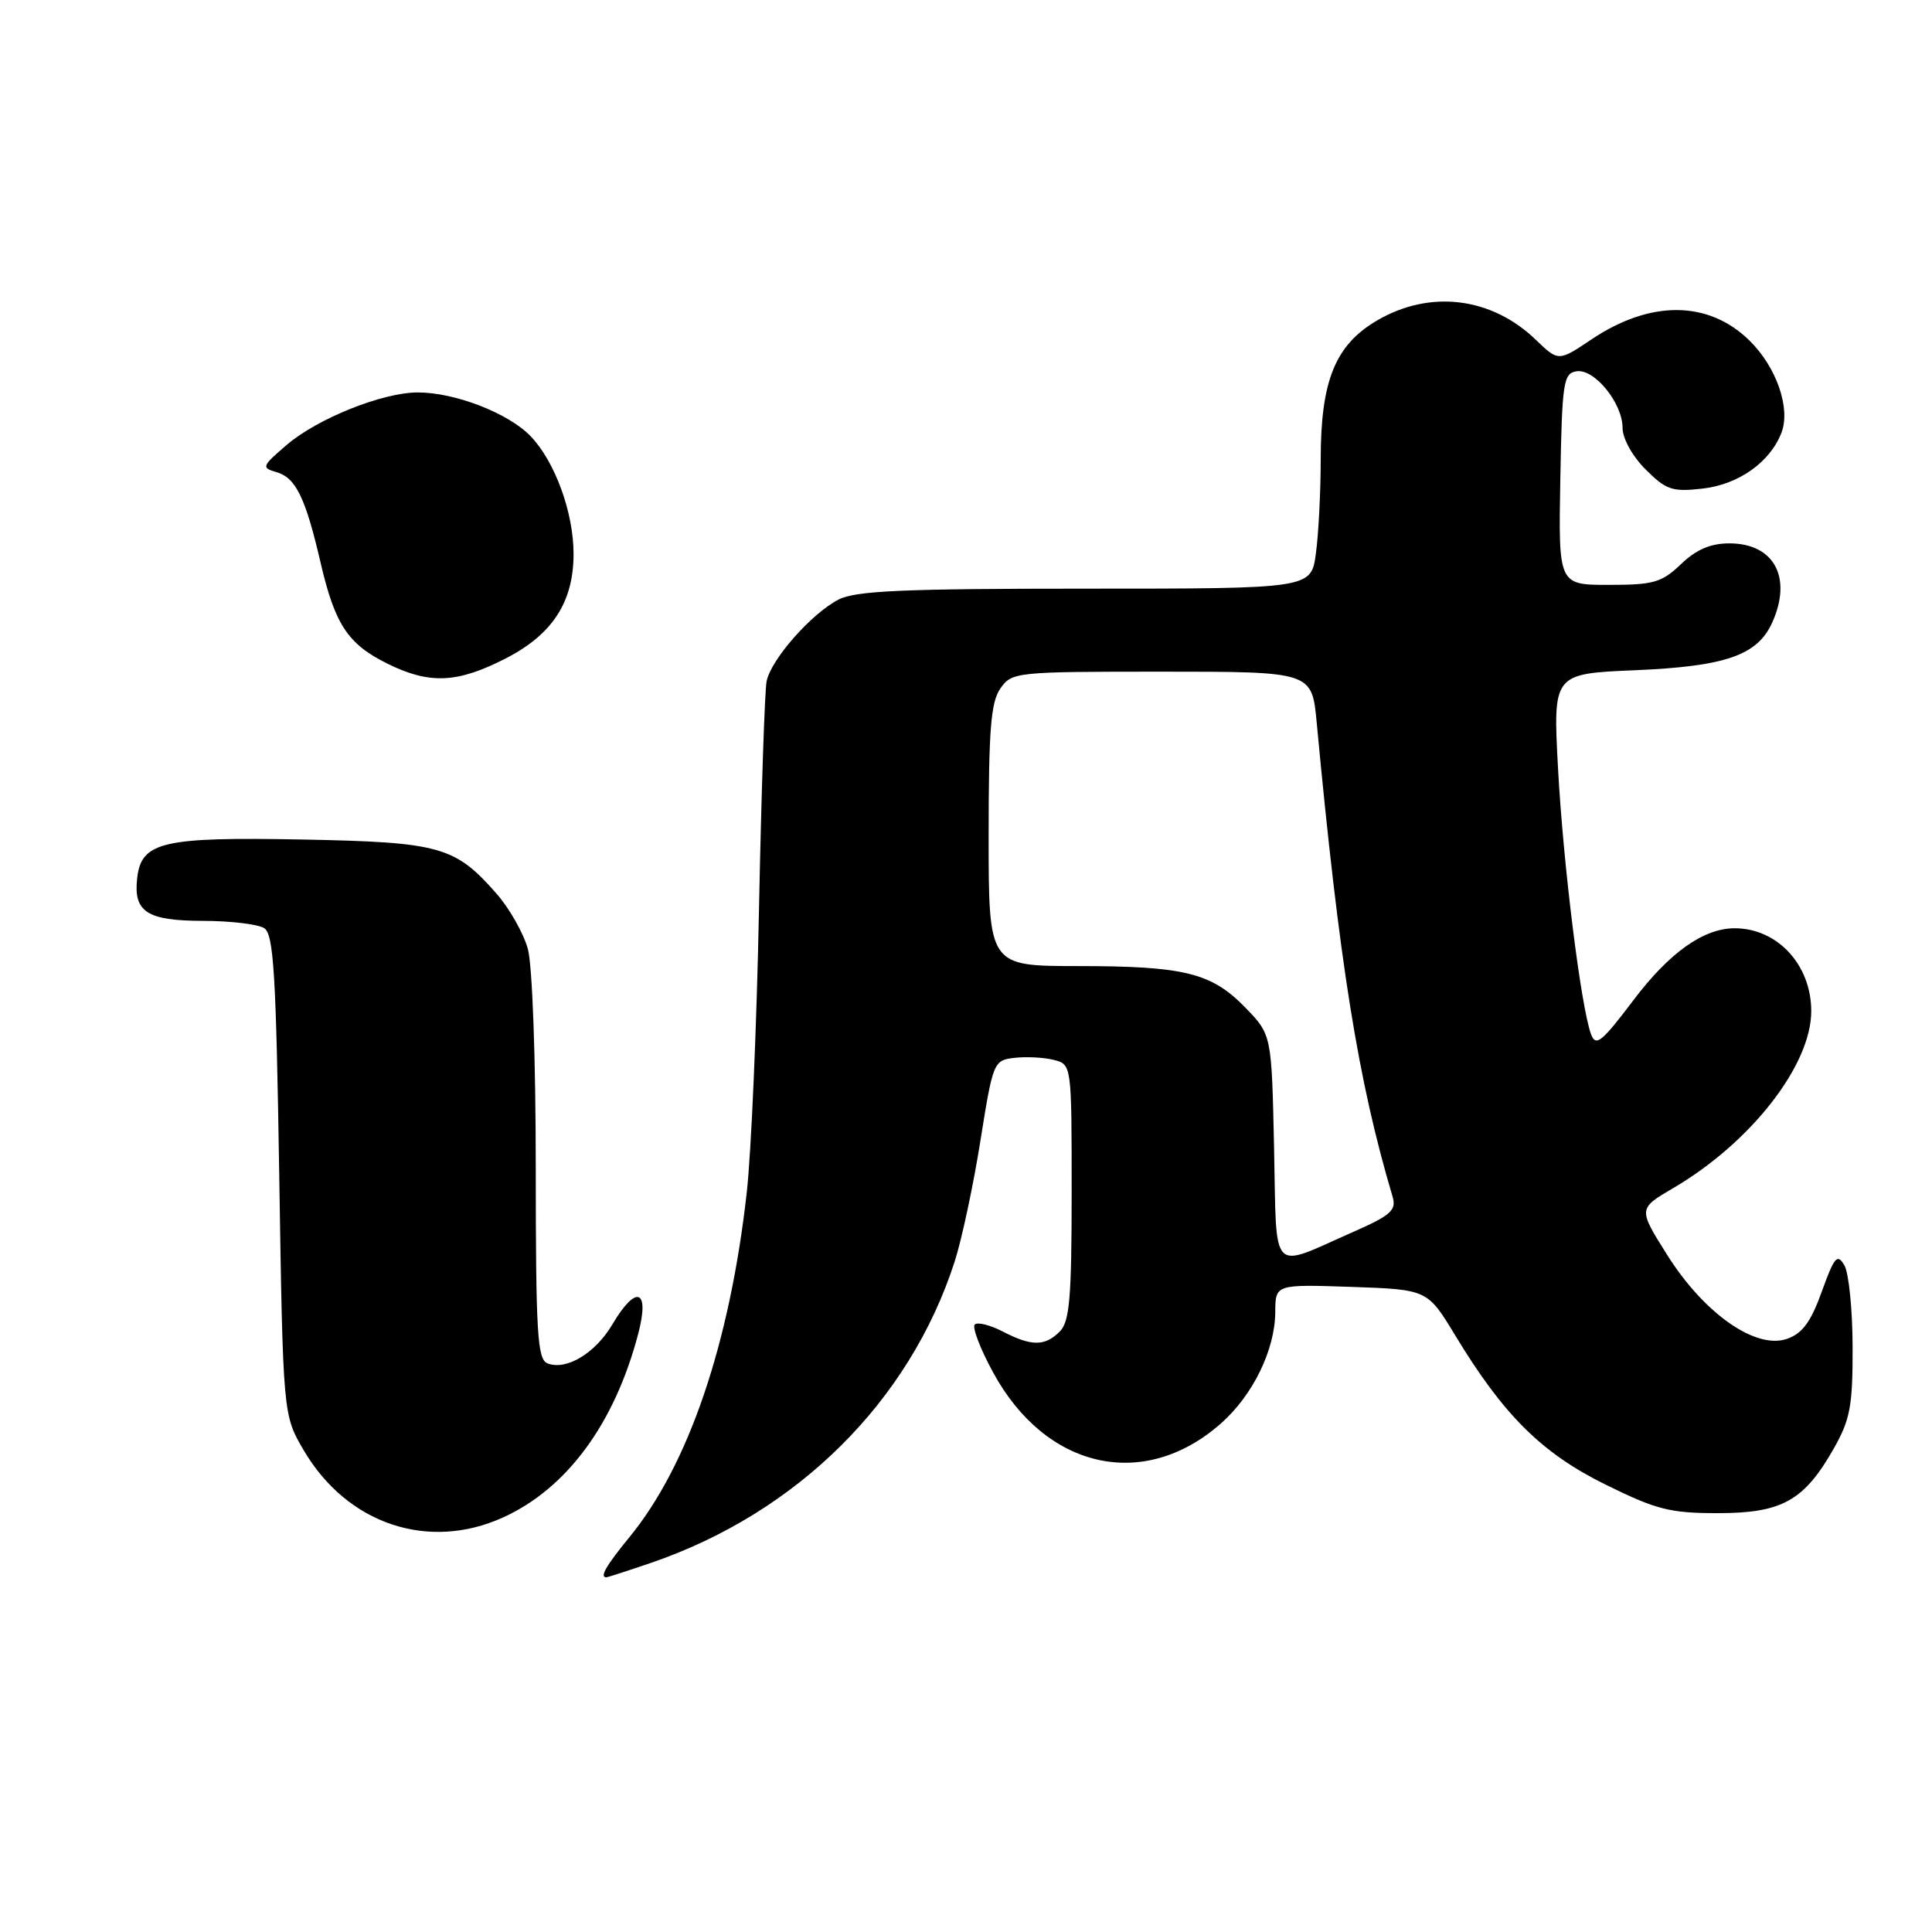 <?xml version="1.0" encoding="UTF-8" standalone="no"?>
<!DOCTYPE svg PUBLIC "-//W3C//DTD SVG 1.1//EN" "http://www.w3.org/Graphics/SVG/1.1/DTD/svg11.dtd" >
<svg xmlns="http://www.w3.org/2000/svg" xmlns:xlink="http://www.w3.org/1999/xlink" version="1.1" viewBox="0 0 256 256">
 <g >
 <path fill="currentColor"
d=" M 86.37 207.05 C 105.70 200.39 120.53 185.66 126.50 167.16 C 127.44 164.23 128.98 157.03 129.91 151.16 C 131.58 140.69 131.66 140.49 134.43 140.17 C 135.97 139.99 138.31 140.11 139.62 140.44 C 142.00 141.04 142.00 141.04 142.00 157.95 C 142.00 171.99 141.73 175.12 140.43 176.43 C 138.45 178.41 136.69 178.41 132.86 176.43 C 131.18 175.56 129.52 175.15 129.16 175.51 C 128.80 175.87 129.88 178.72 131.58 181.83 C 138.55 194.67 151.54 197.61 161.74 188.65 C 166.00 184.91 168.95 178.88 168.98 173.84 C 169.00 170.18 169.00 170.18 179.07 170.52 C 189.14 170.87 189.14 170.87 192.82 176.94 C 199.22 187.51 204.28 192.54 212.71 196.70 C 219.47 200.04 221.27 200.50 227.62 200.50 C 236.13 200.50 239.06 198.86 243.00 191.91 C 245.16 188.10 245.50 186.28 245.48 178.50 C 245.47 173.55 244.98 168.67 244.39 167.66 C 243.46 166.06 243.06 166.53 241.40 171.13 C 239.96 175.15 238.83 176.69 236.80 177.40 C 232.67 178.86 225.82 174.07 220.94 166.33 C 217.05 160.16 217.05 160.16 221.71 157.43 C 232.00 151.40 240.00 141.14 240.00 133.98 C 240.00 127.85 235.52 123.00 229.85 123.00 C 225.74 123.00 221.20 126.22 216.43 132.54 C 212.22 138.11 211.45 138.73 210.82 137.04 C 209.48 133.41 207.14 114.60 206.45 101.88 C 205.77 89.27 205.77 89.27 216.64 88.81 C 228.64 88.30 232.84 86.84 234.81 82.53 C 237.53 76.54 235.09 72.00 229.15 72.00 C 226.65 72.00 224.77 72.81 222.74 74.75 C 220.19 77.19 219.11 77.50 213.18 77.50 C 206.50 77.50 206.50 77.50 206.75 63.50 C 206.98 50.67 207.16 49.47 208.88 49.20 C 211.26 48.81 215.00 53.41 215.00 56.71 C 215.00 58.10 216.31 60.47 218.05 62.20 C 220.77 64.92 221.58 65.20 225.61 64.74 C 230.37 64.20 234.54 61.25 236.05 57.34 C 237.30 54.11 235.39 48.62 231.80 45.11 C 226.36 39.79 218.67 39.74 210.87 44.98 C 206.50 47.91 206.50 47.91 203.50 45.02 C 197.62 39.35 189.47 38.36 182.46 42.47 C 176.92 45.72 175.00 50.46 175.00 60.88 C 175.00 65.19 174.71 70.81 174.36 73.36 C 173.73 78.00 173.73 78.00 143.81 78.00 C 119.65 78.00 113.36 78.28 111.10 79.45 C 107.51 81.31 102.16 87.38 101.58 90.27 C 101.33 91.50 100.88 105.10 100.57 120.50 C 100.27 135.90 99.54 152.78 98.95 158.00 C 96.71 178.03 91.23 194.13 83.42 203.66 C 80.30 207.47 79.42 209.00 80.34 209.00 C 80.53 209.00 83.24 208.12 86.37 207.05 Z  M 66.66 201.07 C 75.11 197.23 81.43 188.65 84.56 176.76 C 86.13 170.81 84.30 170.14 81.13 175.51 C 78.88 179.31 75.05 181.62 72.56 180.66 C 71.20 180.14 71.00 176.79 70.99 154.78 C 70.99 140.23 70.54 127.90 69.94 125.72 C 69.36 123.65 67.50 120.36 65.80 118.42 C 60.28 112.14 58.32 111.59 40.00 111.24 C 21.56 110.89 18.73 111.54 18.18 116.33 C 17.66 120.83 19.45 122.00 26.87 122.02 C 30.52 122.02 34.17 122.46 35.00 122.98 C 36.26 123.78 36.58 128.92 37.00 155.71 C 37.50 187.50 37.50 187.50 40.25 192.18 C 45.99 201.95 56.75 205.57 66.66 201.07 Z  M 67.00 87.25 C 73.21 84.07 76.00 79.77 76.00 73.39 C 76.00 67.92 73.54 61.17 70.32 57.81 C 67.39 54.75 60.30 52.00 55.36 52.00 C 50.69 52.00 42.06 55.46 37.98 58.96 C 34.69 61.78 34.62 61.98 36.63 62.56 C 39.19 63.30 40.47 65.91 42.47 74.52 C 44.38 82.75 46.09 85.34 51.32 87.93 C 56.91 90.70 60.59 90.54 67.00 87.25 Z  M 168.82 152.10 C 168.50 137.11 168.50 137.11 165.04 133.54 C 160.55 128.90 156.95 128.01 142.75 128.01 C 131.00 128.00 131.00 128.00 131.00 110.72 C 131.00 96.70 131.29 93.03 132.56 91.22 C 134.08 89.05 134.58 89.00 153.98 89.00 C 173.84 89.00 173.84 89.00 174.47 95.75 C 177.46 127.62 179.95 143.19 184.53 158.58 C 185.05 160.36 184.30 161.04 179.32 163.23 C 168.15 168.15 169.19 169.26 168.82 152.10 Z "/>
</g>
</svg>